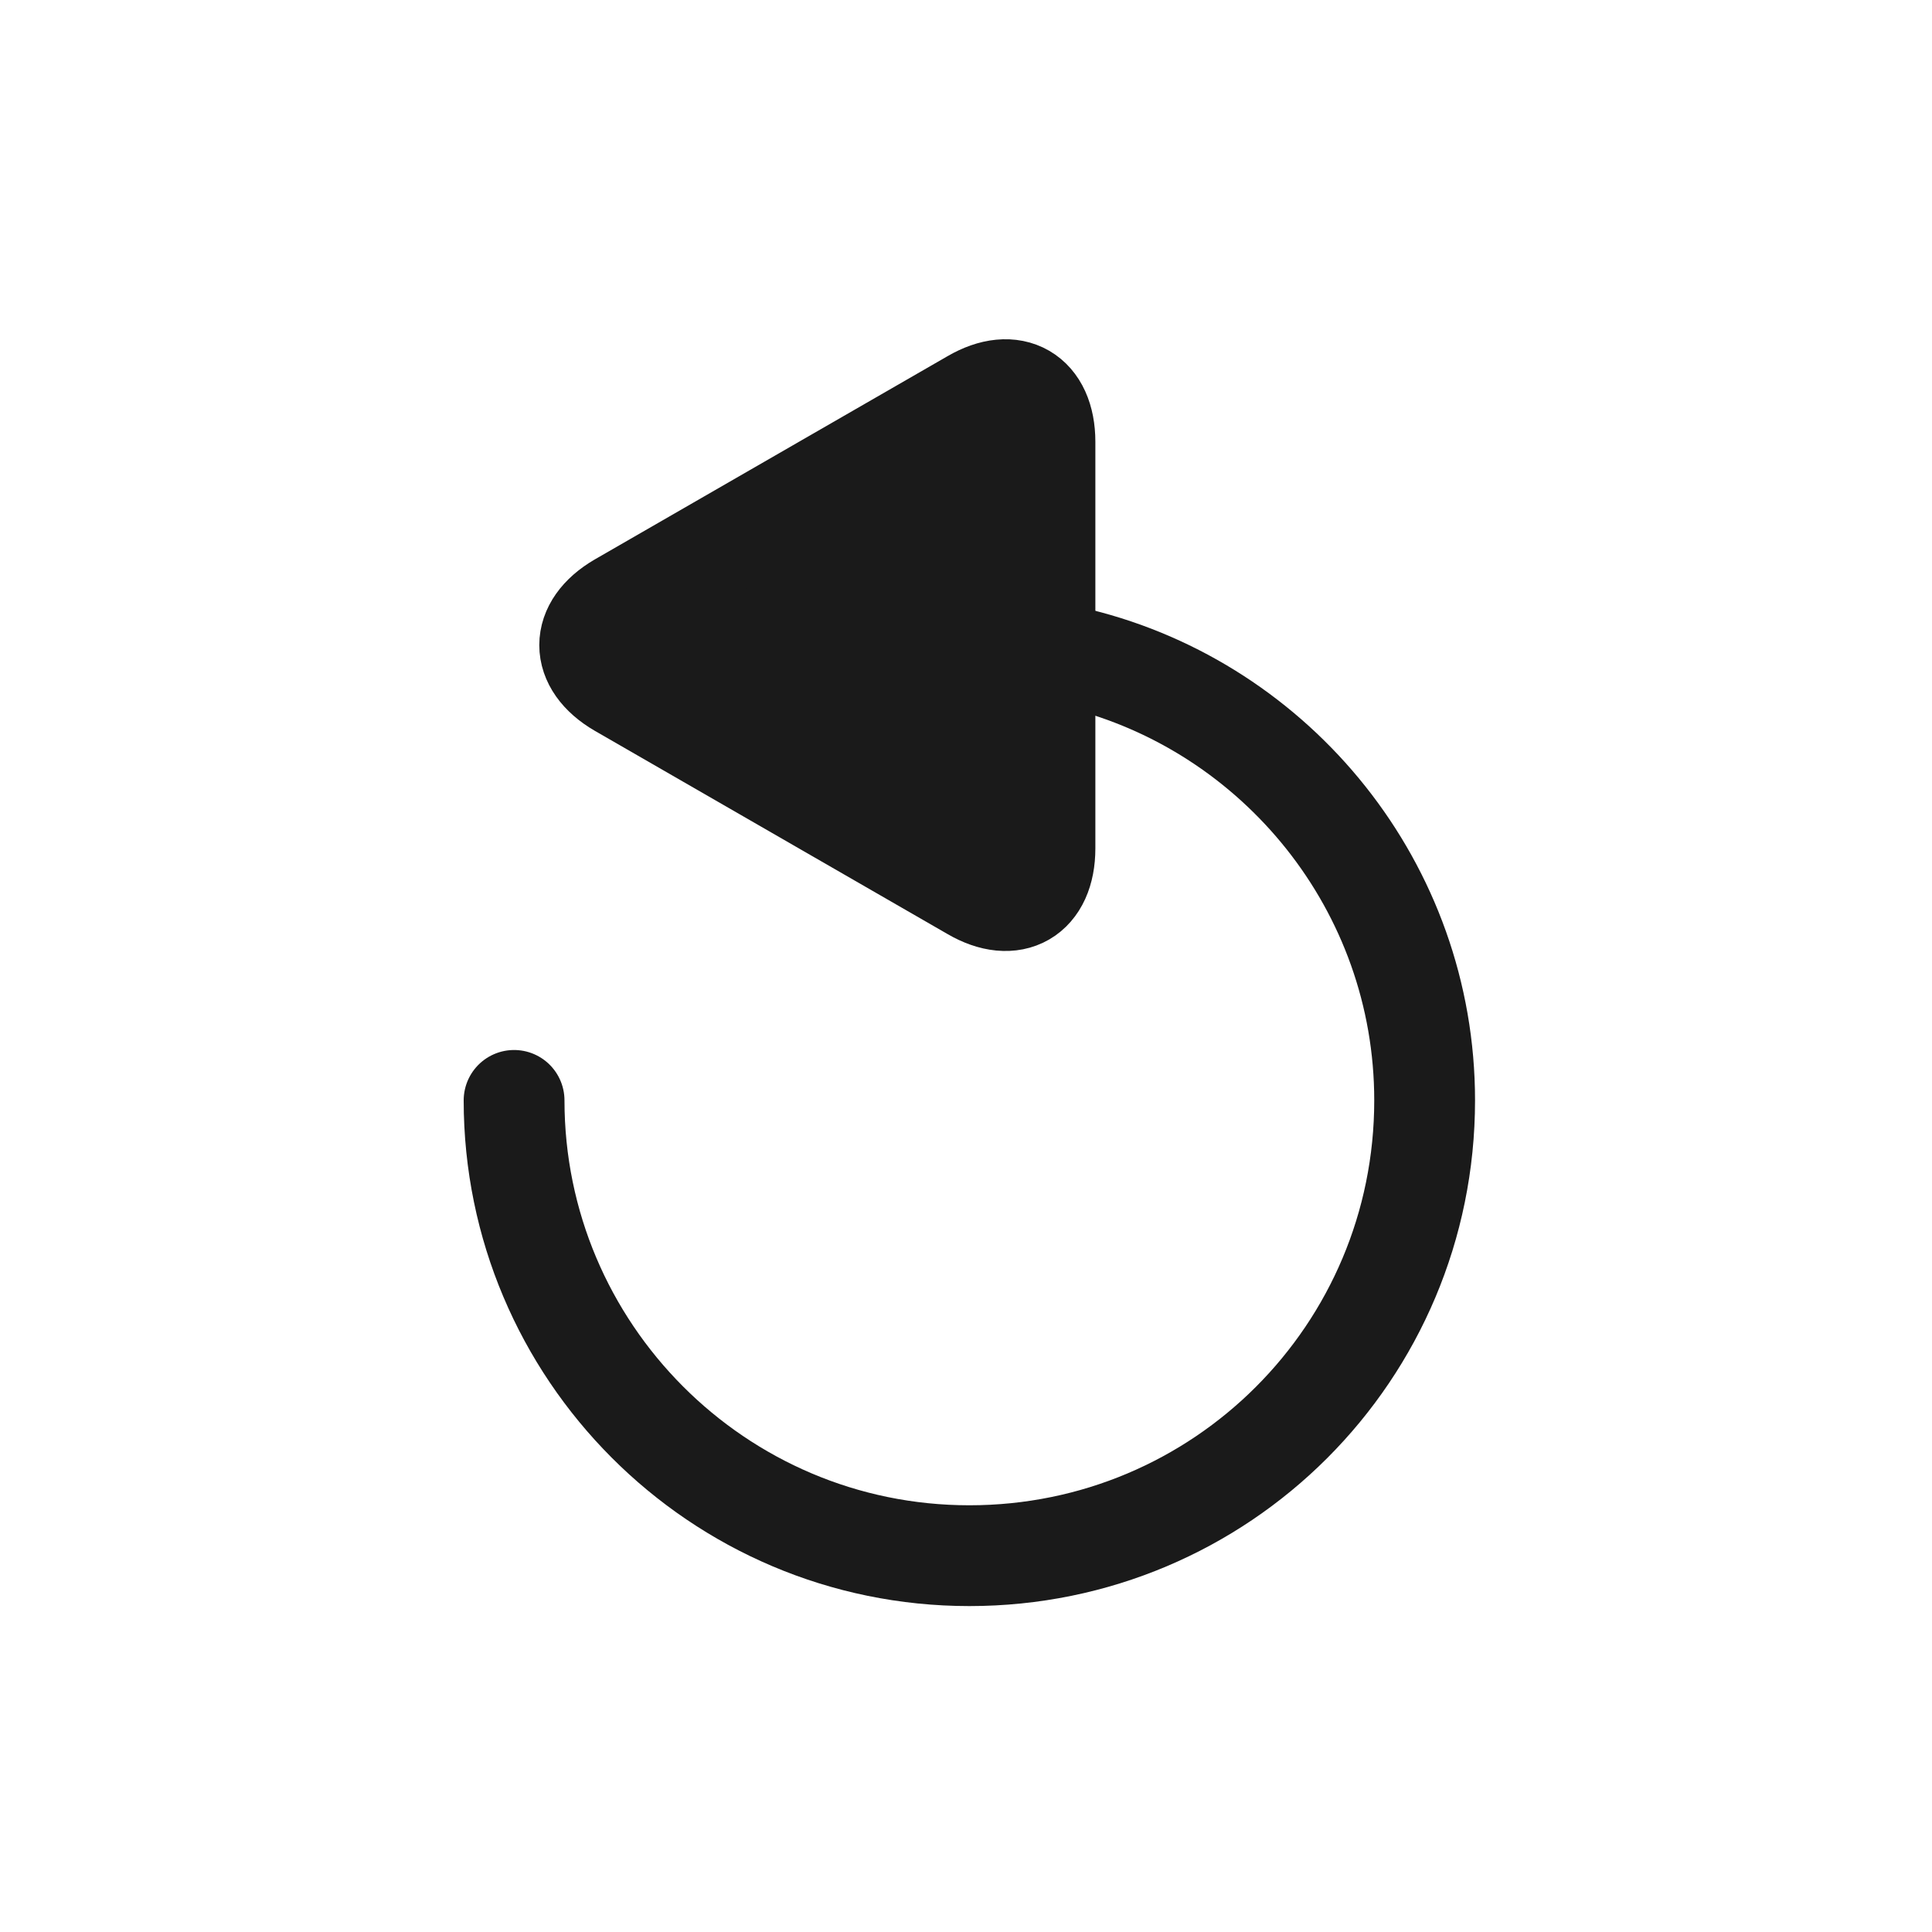 <?xml version="1.0" encoding="utf-8"?>
<!-- Generator: Adobe Illustrator 19.2.1, SVG Export Plug-In . SVG Version: 6.00 Build 0)  -->
<svg version="1.1" xmlns="http://www.w3.org/2000/svg" xmlns:xlink="http://www.w3.org/1999/xlink" x="0px" y="0px"
	 viewBox="0 0 115 115" style="enable-background:new 0 0 115 115;" xml:space="preserve">
<style type="text/css">
	.st0{display:none;}
	.st1{display:inline;fill:#1B2731;}
	.st2{display:inline;}
	.st3{opacity:0.5;}
	.st4{fill:#434C5A;}
	.st5{opacity:0.5;fill:none;stroke:#434C5A;stroke-width:0.125;stroke-linecap:round;stroke-linejoin:round;stroke-miterlimit:10;}
	
		.st6{opacity:0.5;fill:none;stroke:#434C5A;stroke-width:0.125;stroke-linecap:round;stroke-linejoin:round;stroke-miterlimit:10;stroke-dasharray:1.168,4.674;}
	.st7{fill:#FFFFFF;}
	.st8{fill:none;stroke:#1A1A1A;stroke-width:6;stroke-linecap:round;stroke-miterlimit:10;}
	.st9{fill:#1A1A1A;}
	.st10{fill:none;stroke:#1A1A1A;stroke-width:6;stroke-miterlimit:10;}
	.st11{fill:none;stroke:#1A1A1A;stroke-width:6;stroke-linejoin:round;stroke-miterlimit:10;}
	.st12{fill:none;stroke:#1A1A1A;stroke-width:6;stroke-linecap:round;stroke-linejoin:round;stroke-miterlimit:10;}
	
		.st13{fill:none;stroke:#1A1A1A;stroke-width:7;stroke-linecap:round;stroke-linejoin:round;stroke-miterlimit:10;stroke-dasharray:0,10;}
	.st14{fill:none;stroke:#1A1A1A;stroke-width:7;stroke-linecap:round;stroke-linejoin:round;}
	.st15{fill:none;stroke:#1A1A1A;stroke-width:6;stroke-linecap:round;stroke-linejoin:bevel;stroke-miterlimit:10;}
	.st16{fill:none;stroke:#1A1A1A;stroke-width:6;stroke-linecap:round;stroke-linejoin:round;}
	.st17{fill:none;stroke:#1A1A1A;stroke-width:8;stroke-linecap:round;stroke-miterlimit:10;}
	.st18{display:inline;fill:#E6EDF2;}
	.st19{fill:#1A1A1A;stroke:#1A1A1A;stroke-miterlimit:10;}
	.st20{fill:#FAFAFA;stroke:#1A1A1A;stroke-width:6;stroke-linecap:round;stroke-miterlimit:10;}
	.st21{fill:#1A1A1A;stroke:#1A1A1A;stroke-width:2;stroke-miterlimit:10;}
	.st22{fill:#A3B3BF;}
	.st23{fill:none;stroke:#A3B3BF;stroke-miterlimit:10;}
	.st24{fill:none;stroke:#E6EDF2;stroke-width:6;stroke-miterlimit:10;}
	.st25{fill:none;stroke:#E6EDF2;stroke-width:6;stroke-linecap:round;stroke-miterlimit:10;}
	.st26{fill:#E6EDF2;}
	.st27{fill:none;stroke:#E6EDF2;stroke-width:7;stroke-linecap:round;stroke-miterlimit:10;}
</style>
<g id="BG" class="st0">
	<rect x="-1164.6" y="-685.3" class="st1" width="2074.5" height="2078.6"/>
</g>
<g id="Grid" class="st0">
	<g class="st2">
		<g class="st3">
			<path class="st4" d="M112,3.5v109H3.1V3.5H112 M112.1,3.4H3v109.2h109.1V3.4L112.1,3.4z"/>
		</g>
		<g class="st3">
			<path class="st4" d="M57.6,24c18.7,0,34,15.3,34,34s-15.2,34-34,34s-34-15.3-34-34S38.8,24,57.6,24 M57.6,23.9
				c-18.8,0-34.1,15.3-34.1,34.1s15.3,34.1,34.1,34.1c18.8,0,34.1-15.3,34.1-34.1S76.4,23.9,57.6,23.9L57.6,23.9z"/>
		</g>
		<line class="st5" x1="112.1" y1="58" x2="3" y2="58"/>
		<line class="st5" x1="57.6" y1="3.4" x2="57.6" y2="112.6"/>
		<line class="st6" x1="33.5" y1="3.4" x2="33.5" y2="112.6"/>
		<line class="st6" x1="81.4" y1="3.4" x2="81.4" y2="112.6"/>
		<g class="st3">
			<path class="st4" d="M57.6,3.5c30,0,54.4,24.4,54.4,54.5s-24.4,54.5-54.4,54.5S3.1,88.1,3.1,58S27.5,3.5,57.6,3.5 M57.6,3.4
				C27.4,3.4,3,27.8,3,58s24.4,54.6,54.6,54.6c30.1,0,54.6-24.5,54.6-54.6S87.7,3.4,57.6,3.4L57.6,3.4z"/>
		</g>
		<g class="st3">
			<path class="st4" d="M95.9,19.6v76.9H19.2V19.6H95.9 M96.1,19.4H19v77.1h77V19.4L96.1,19.4z"/>
		</g>
		<line class="st5" x1="96.2" y1="19.3" x2="19.1" y2="96.6"/>
		<line class="st5" x1="19" y1="19.2" x2="96.1" y2="96.5"/>
		<g class="st3">
			<ellipse class="st7" cx="57.6" cy="58" rx="8.5" ry="8.5"/>
			<path class="st4" d="M57.6,49.6c4.6,0,8.4,3.8,8.4,8.4s-3.8,8.4-8.4,8.4c-4.6,0-8.4-3.8-8.4-8.4S52.9,49.6,57.6,49.6 M57.6,49.5
				c-4.7,0-8.5,3.8-8.5,8.5s3.8,8.5,8.5,8.5s8.5-3.8,8.5-8.5S62.3,49.5,57.6,49.5L57.6,49.5z"/>
		</g>
		<line class="st6" x1="2.9" y1="82" x2="112" y2="82"/>
		<line class="st6" x1="2.9" y1="34" x2="112" y2="34"/>
	</g>
</g>
<g id="Icons">
	<path class="st16" d="M64.2,39.2C76,42.1,84.8,52.8,84.8,65.5c0,15-12.1,27.1-27.1,27.1S30.6,80.4,30.6,65.5"/>
	<g>
		<g>
			<g>
				<path class="st9" d="M62.2,50.5c0,2.8-1.9,3.9-4.3,2.5l-21-12.1c-2.4-1.4-2.4-3.6,0-5l21-12.1c2.4-1.4,4.3-0.3,4.3,2.5V50.5z"/>
				<path class="st10" d="M62.2,50.5c0,2.8-1.9,3.9-4.3,2.5l-21-12.1c-2.4-1.4-2.4-3.6,0-5l21-12.1c2.4-1.4,4.3-0.3,4.3,2.5V50.5z"
					/>
			</g>
		</g>
	</g>
</g>
<g id="Type">
</g>
<g id="Points_Evolution" class="st0">
</g>
</svg>
